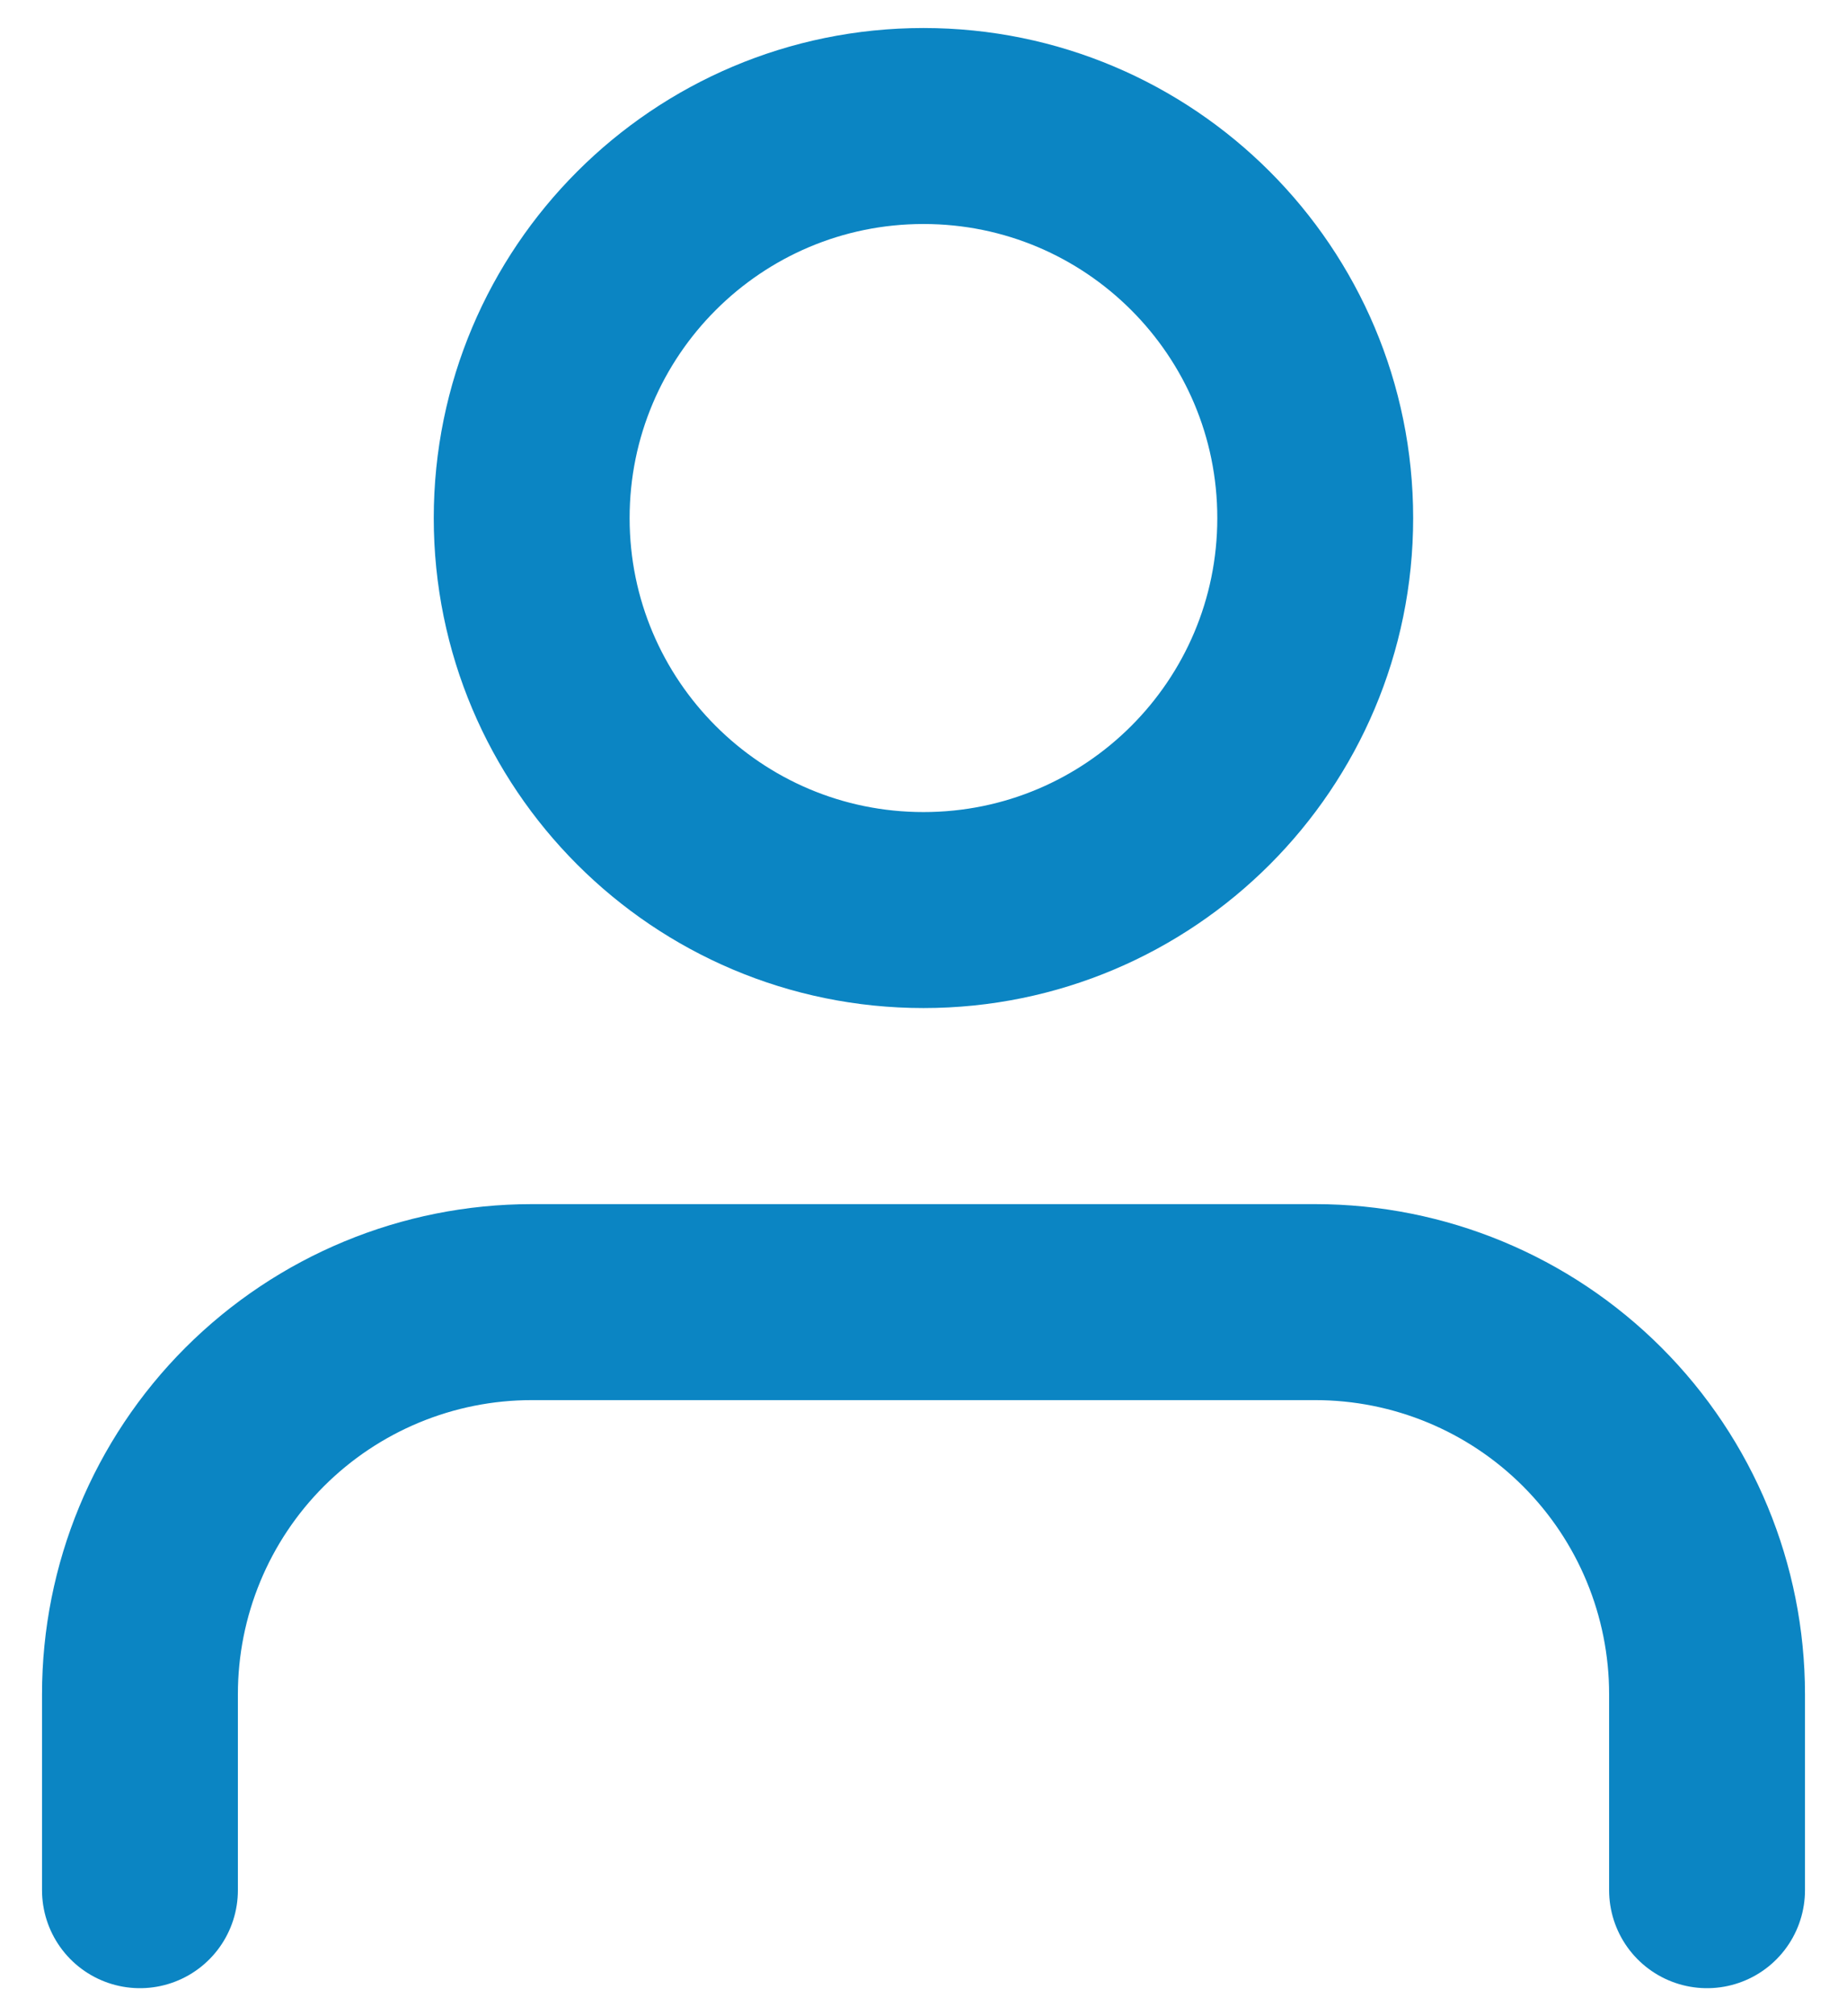 <svg width="22" height="24" viewBox="0 0 22 24" fill="none" xmlns="http://www.w3.org/2000/svg">
<path d="M20.333 22.5V20.167C20.333 18.929 19.841 17.742 18.966 16.867C18.091 15.992 16.904 15.5 15.666 15.5H6.333C5.095 15.5 3.909 15.992 3.033 16.867C2.158 17.742 1.667 18.929 1.667 20.167V22.5M15.666 6.167C15.666 8.744 13.577 10.833 11 10.833C8.423 10.833 6.333 8.744 6.333 6.167C6.333 3.589 8.423 1.5 11 1.5C13.577 1.5 15.666 3.589 15.666 6.167Z" stroke="#0B85C3" stroke-width="2.333" stroke-linecap="round" stroke-linejoin="round"/>
</svg>
